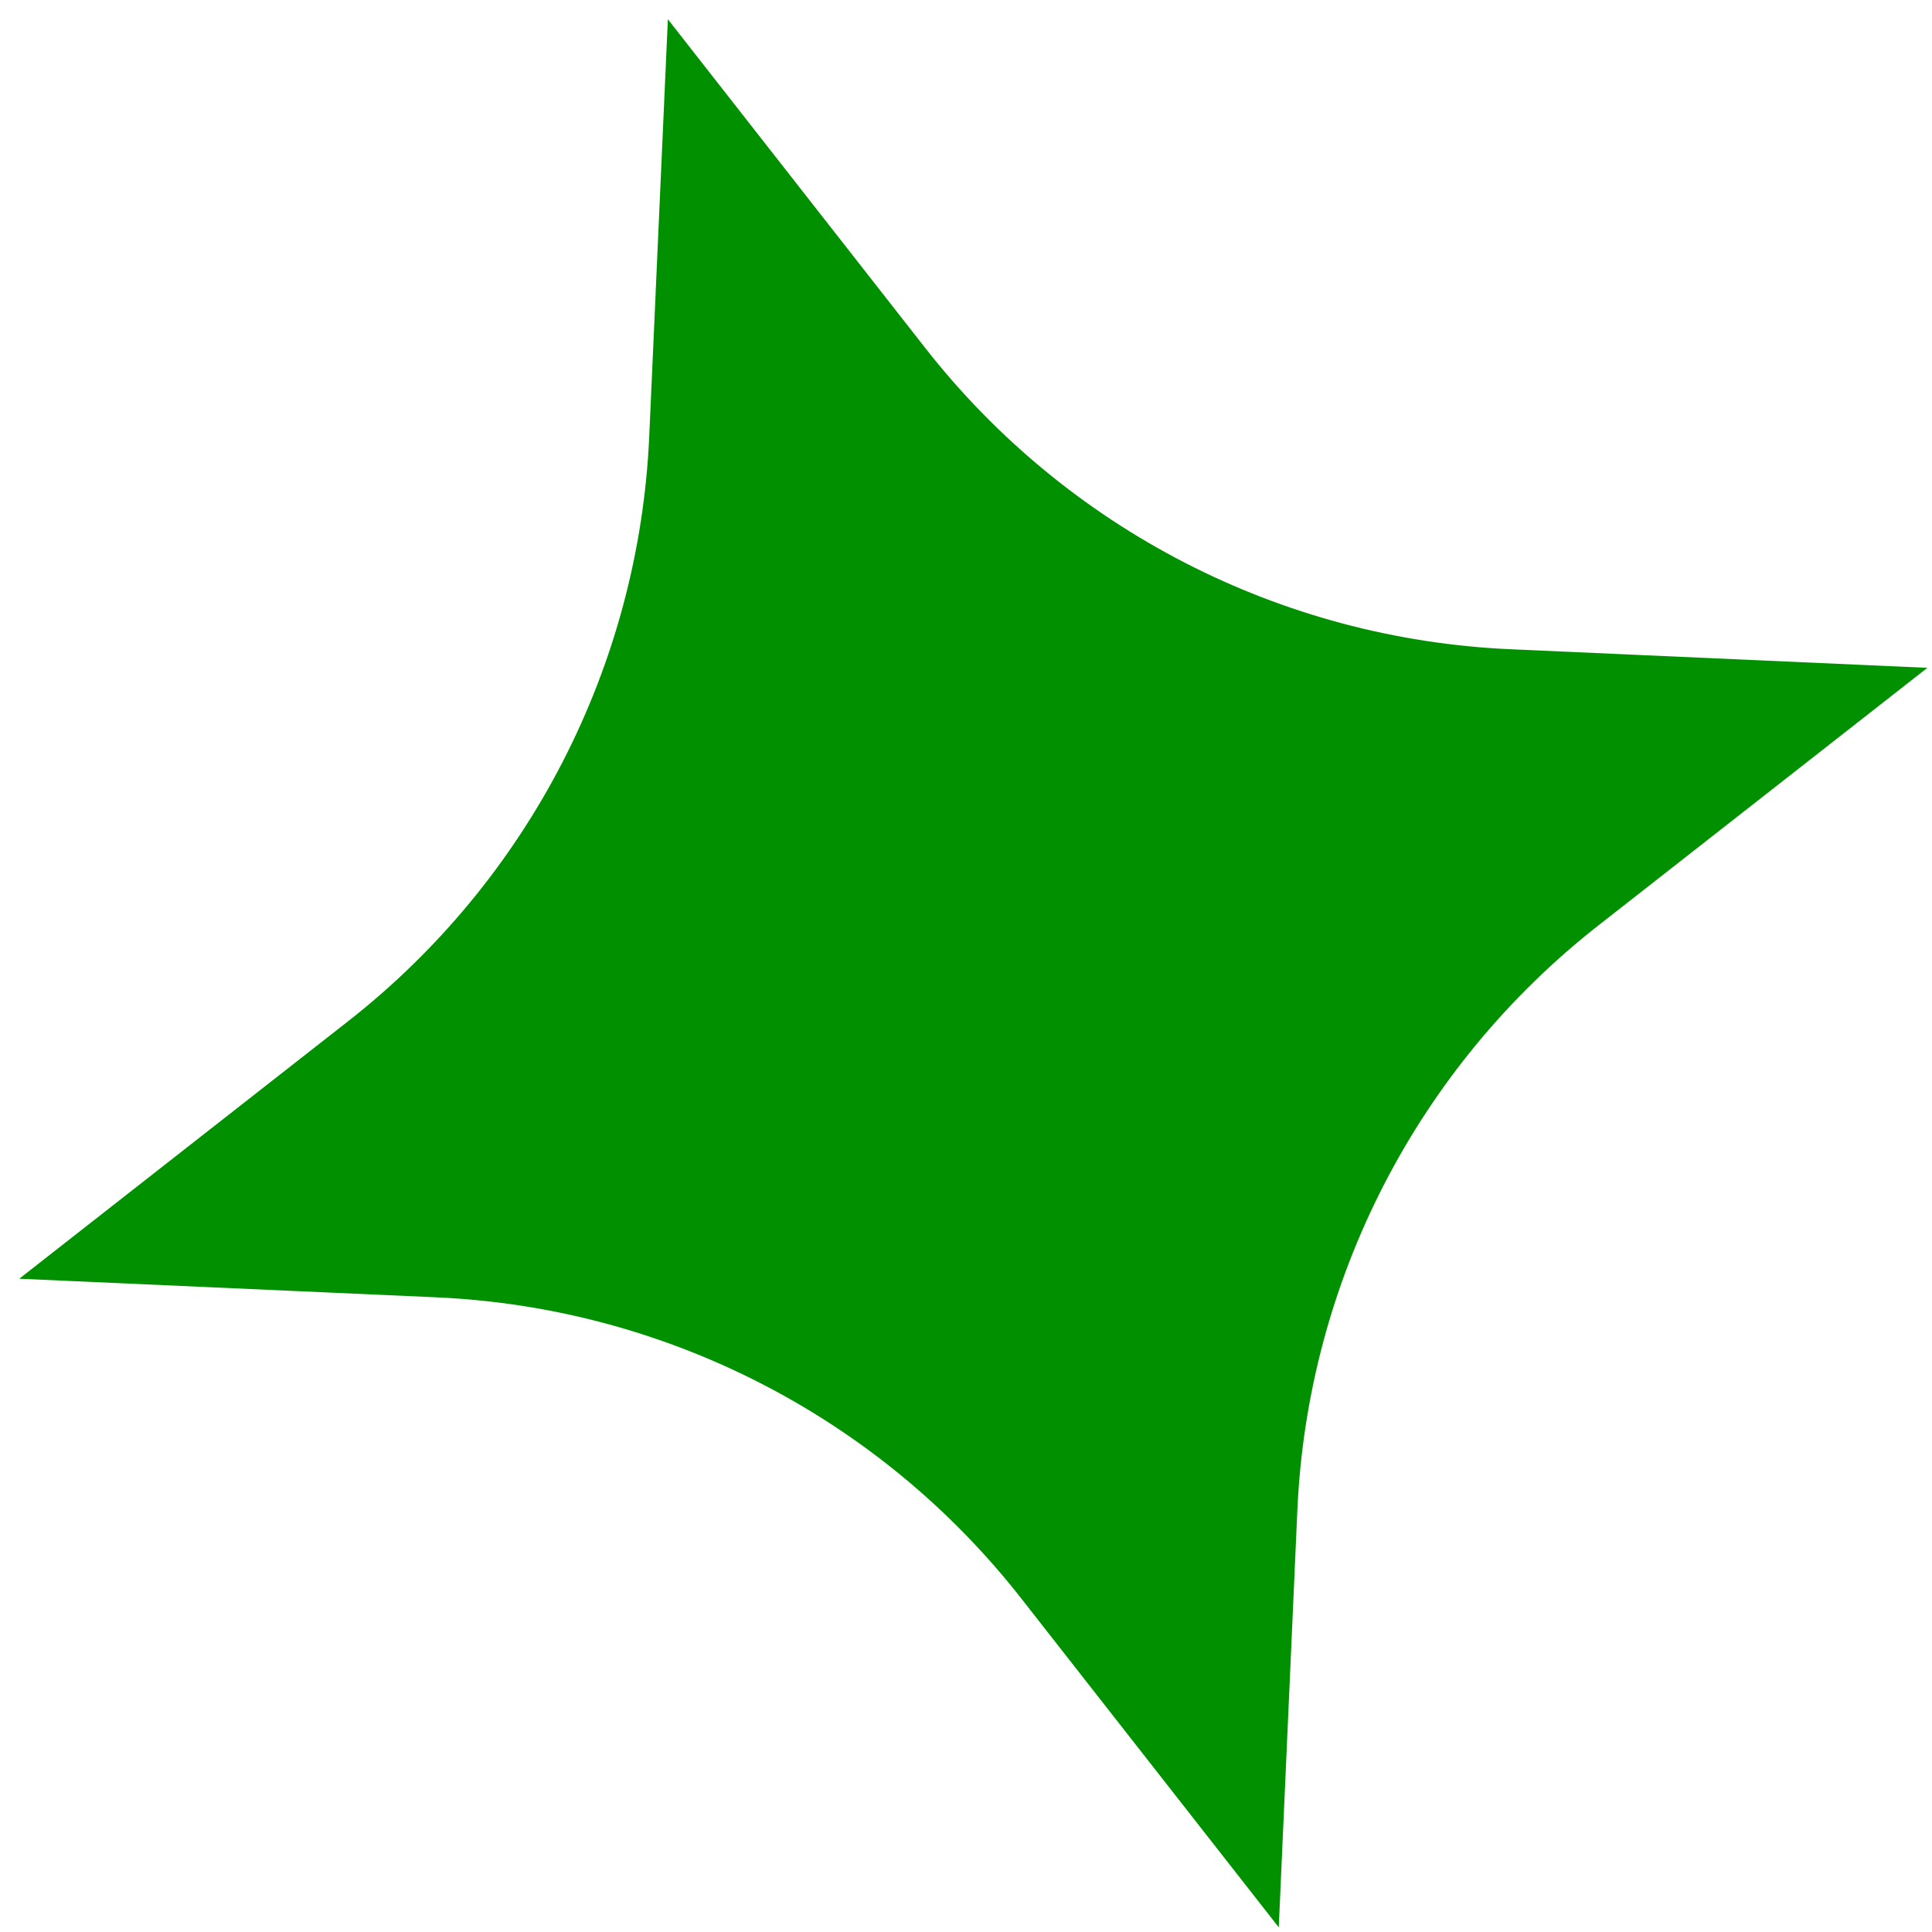 <svg width="54" height="54" viewBox="0 0 54 54" fill="none" xmlns="http://www.w3.org/2000/svg">
<path id="Star 7" d="M18.667 0.537L25.864 9.73C29.823 14.786 35.792 17.86 42.207 18.146L53.871 18.666L44.678 25.864C39.622 29.822 36.548 35.791 36.262 42.206L35.742 53.87L28.544 44.677C24.586 39.621 18.616 36.547 12.202 36.261L0.538 35.741L9.731 28.543C14.786 24.585 17.86 18.615 18.146 12.201L18.667 0.537Z" fill="#019100"/>
</svg>
